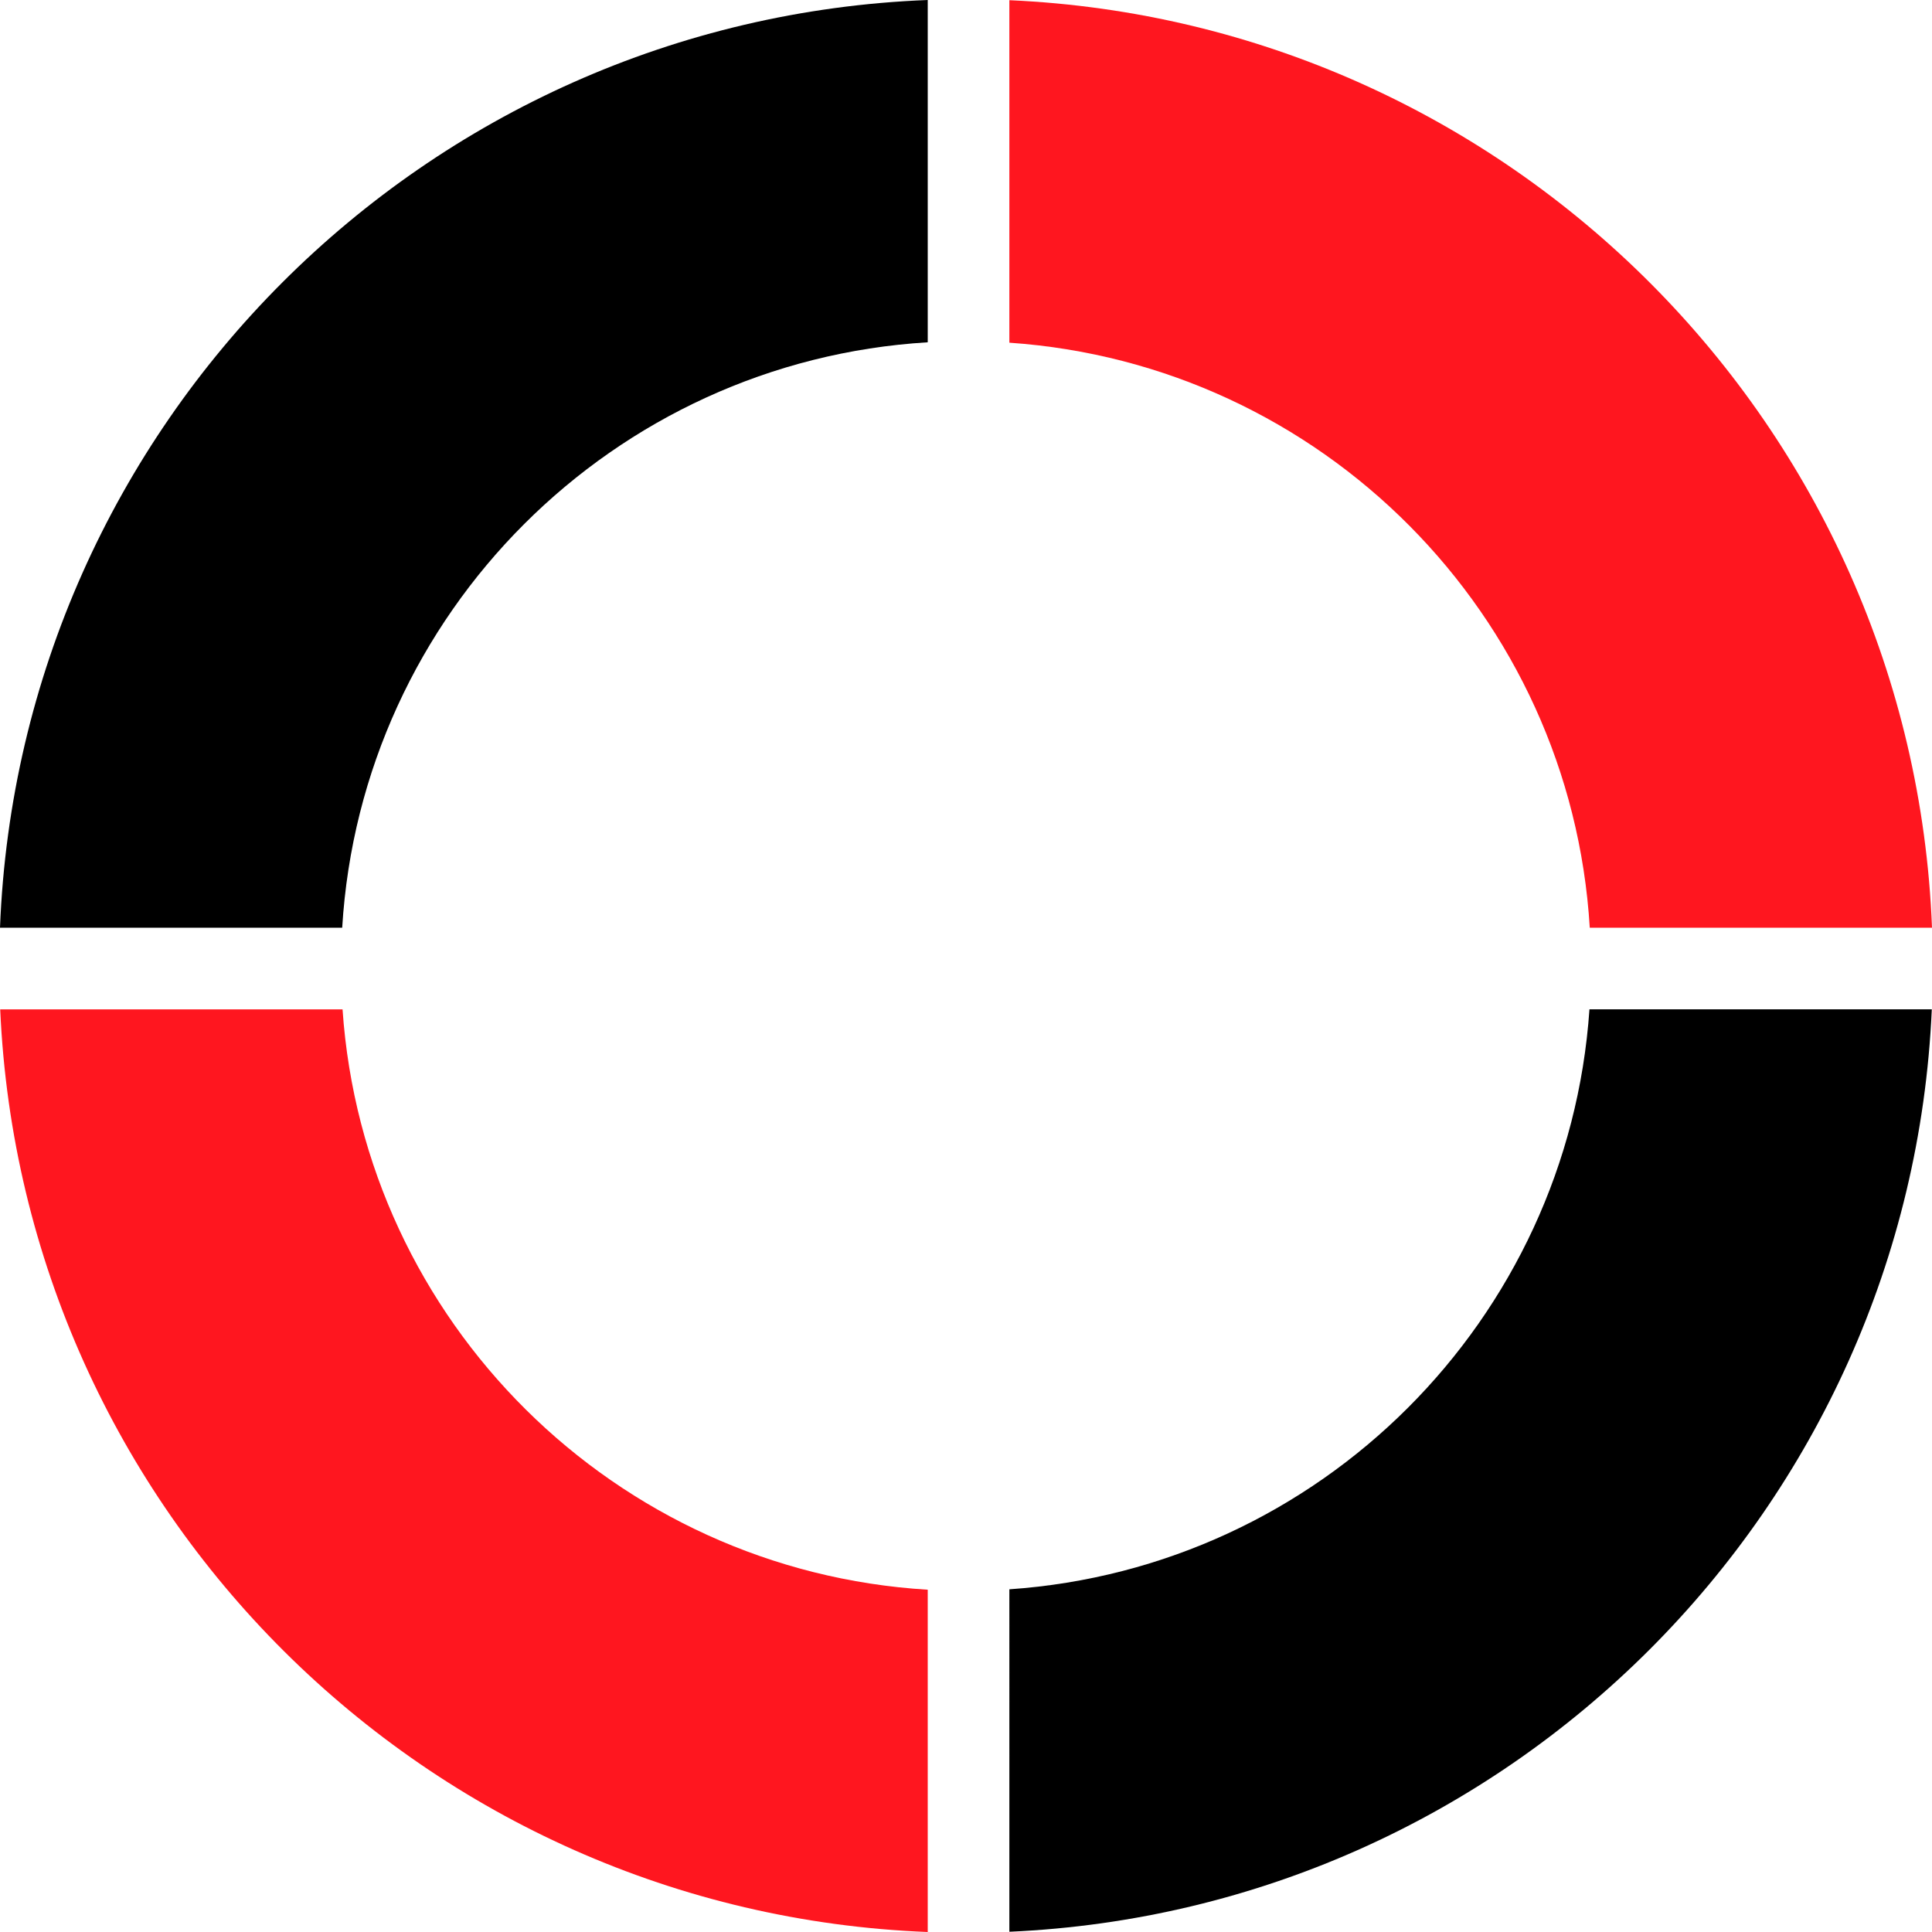 <?xml version="1.0" encoding="utf-8"?>
<!-- Generator: Adobe Illustrator 26.0.1, SVG Export Plug-In . SVG Version: 6.00 Build 0)  -->
<svg version="1.1" id="Слой_1" xmlns="http://www.w3.org/2000/svg" xmlns:xlink="http://www.w3.org/1999/xlink" x="0px" y="0px"
	 viewBox="0 0 3786.8 3786.8" style="enable-background:new 0 0 3786.8 3786.8;" xml:space="preserve">
<style type="text/css">
	.st0{fill-rule:evenodd;clip-rule:evenodd;}
	.st1{fill-rule:evenodd;clip-rule:evenodd;fill:#FF161F;}
</style>
<path id="Эллипс_1" class="st0" d="M1818.4,670.9C1201.6,708.2,708,1201.6,670.7,1818.4H0C38.4,831.5,831.5,38.4,1818.4,0
	V670.9z M1978.4,3115.1c608.8-41.8,1095.3-528,1137-1136.8h671c-43.2,978.9-829.1,1764.8-1808,1808V3115.1z"/>
<path id="Эллипс_1_копия" class="st1" d="M3116,1818.4C3079,1205,2590.5,713.7,1978.4,671.7V0.4
	c982.3,43.4,1770.1,834.5,1808.4,1818H3116z M1818.4,3115.9v670.9C834.8,3748.5,43.8,2960.7,0.4,1978.4h671
	C713.3,2590.5,1205,3078.8,1818.4,3115.9z"/>
</svg>
